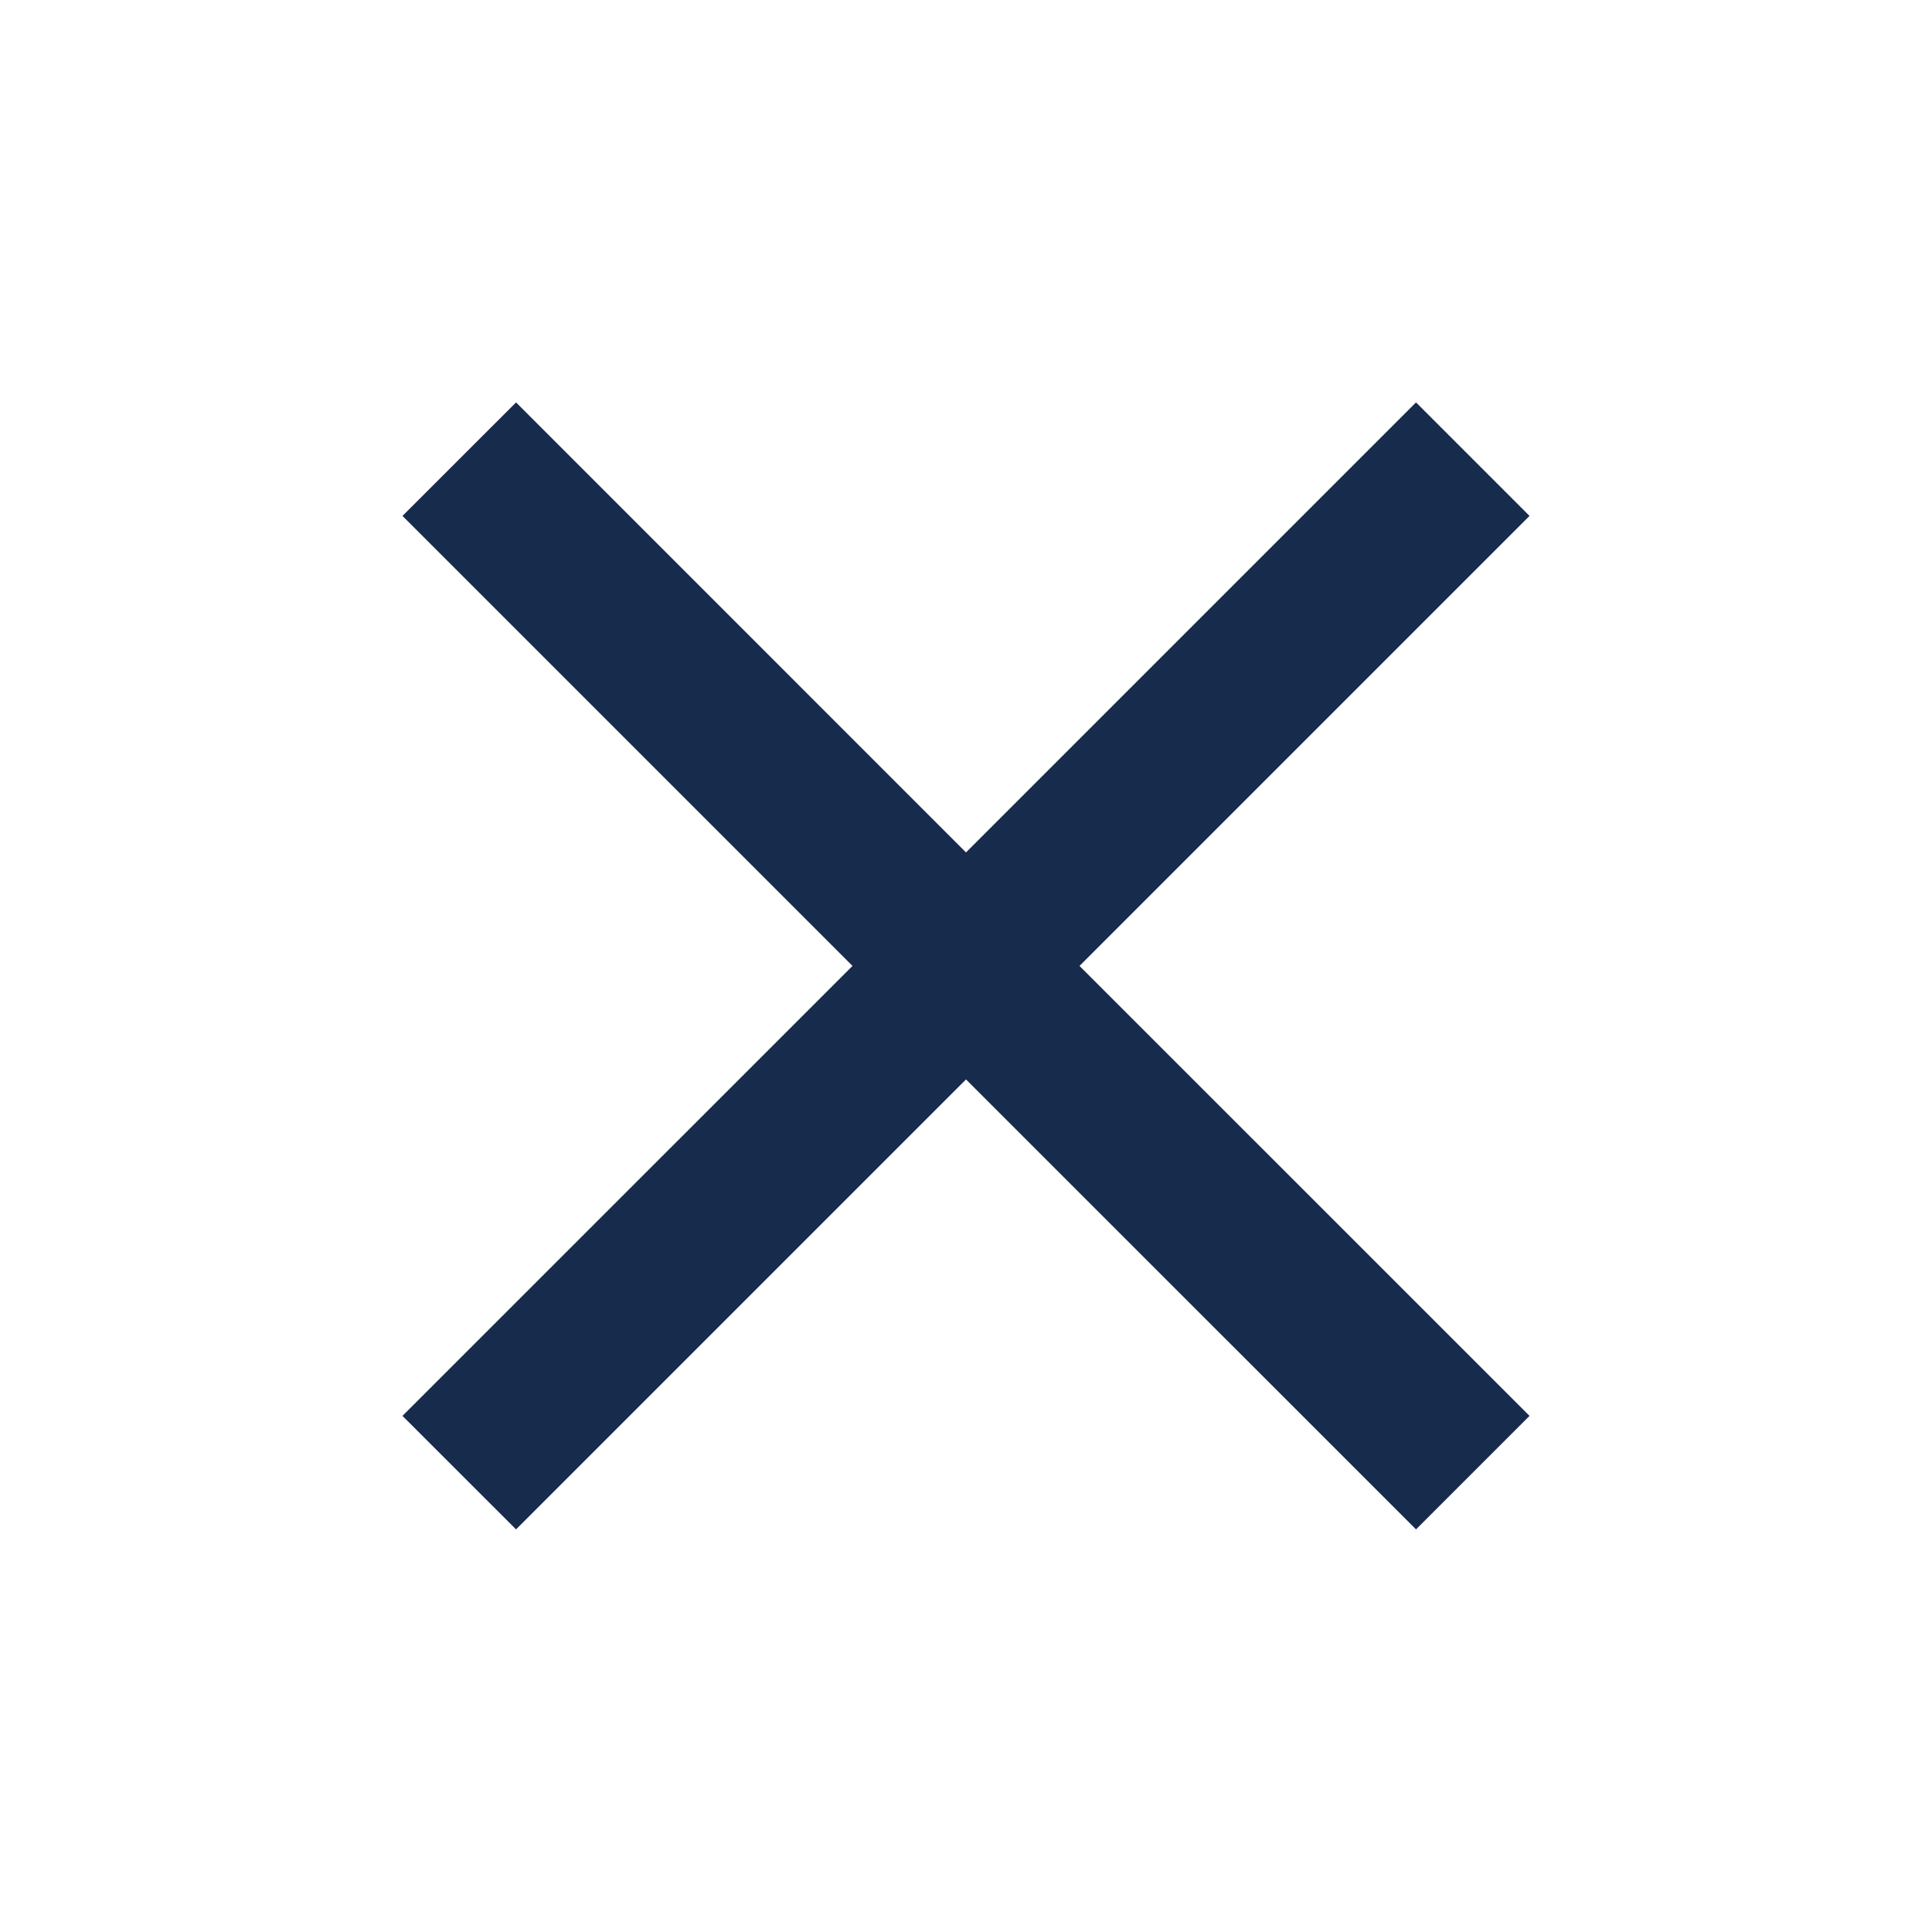 <svg width="28" height="28" viewBox="0 0 28 28" fill="none" xmlns="http://www.w3.org/2000/svg">
<path d="M22.167 7.477L20.522 5.832L14 12.354L7.479 5.832L5.833 7.477L12.355 13.999L5.833 20.52L7.479 22.165L14 15.644L20.522 22.165L22.167 20.52L15.645 13.999L22.167 7.477Z" fill="#172B4D"/>
</svg>

